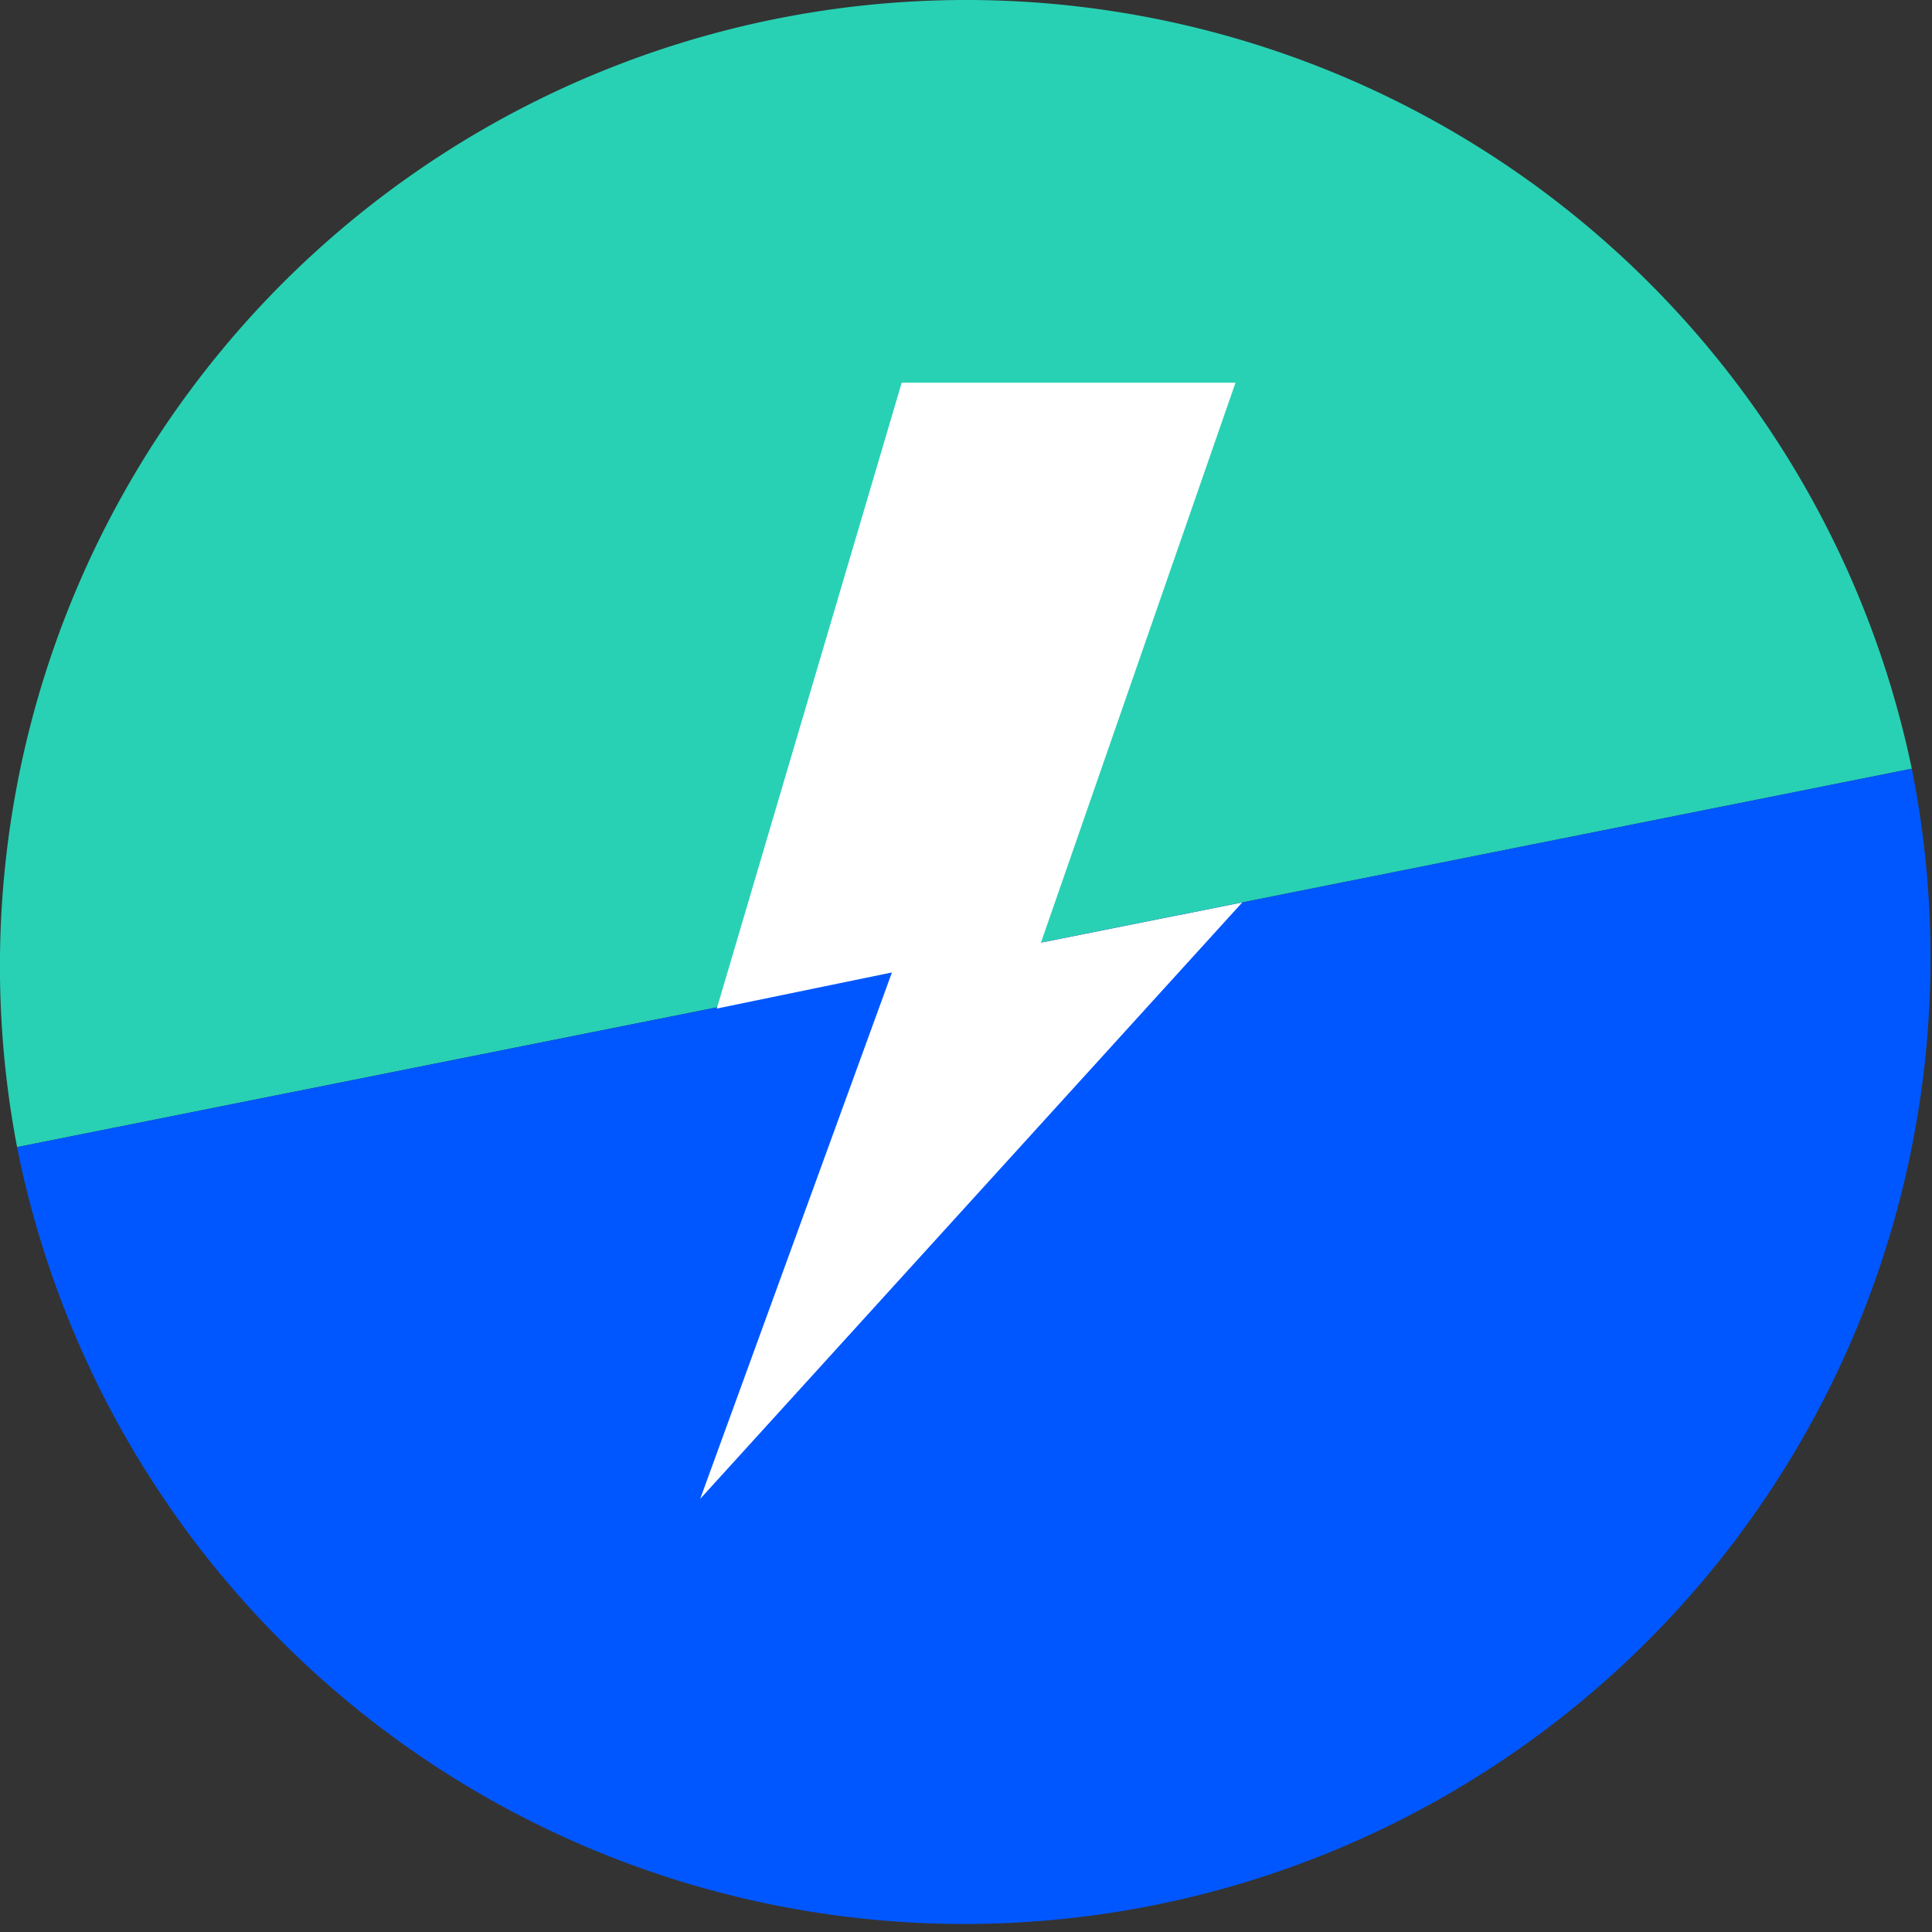 <svg xmlns="http://www.w3.org/2000/svg" version="1.1" xmlns:xlink="http://www.w3.org/1999/xlink" xmlns:svgjs="http://svgjs.dev/svgjs" width="198" height="198"><rect width="100%" height="100%" fill="#333333" stroke="none"/><svg xmlns="http://www.w3.org/2000/svg" viewBox="0 0 198 198">
  <path d="M99 0A99 99 0 0 0 1.75 117.56l194.18-38.78A99 99 0 0 0 99 0Z" fill="#28d1b4"></path>
  <path d="M1.75 117.56a99.007 99.007 0 1 0 194.18-38.78Z" fill="#0157ff"></path>
  <path fill="#fff" d="m92.41 39.22-18.95 64.14 17.95-3.7-19.65 53.95 55.55-61.12-20.63 4.12 19.94-57.39H92.41z" data-name="Data Live"></path>
</svg><style>@media (prefers-color-scheme: light) { :root { filter: none; } }
@media (prefers-color-scheme: dark) { :root { filter: none; } }
</style></svg>
